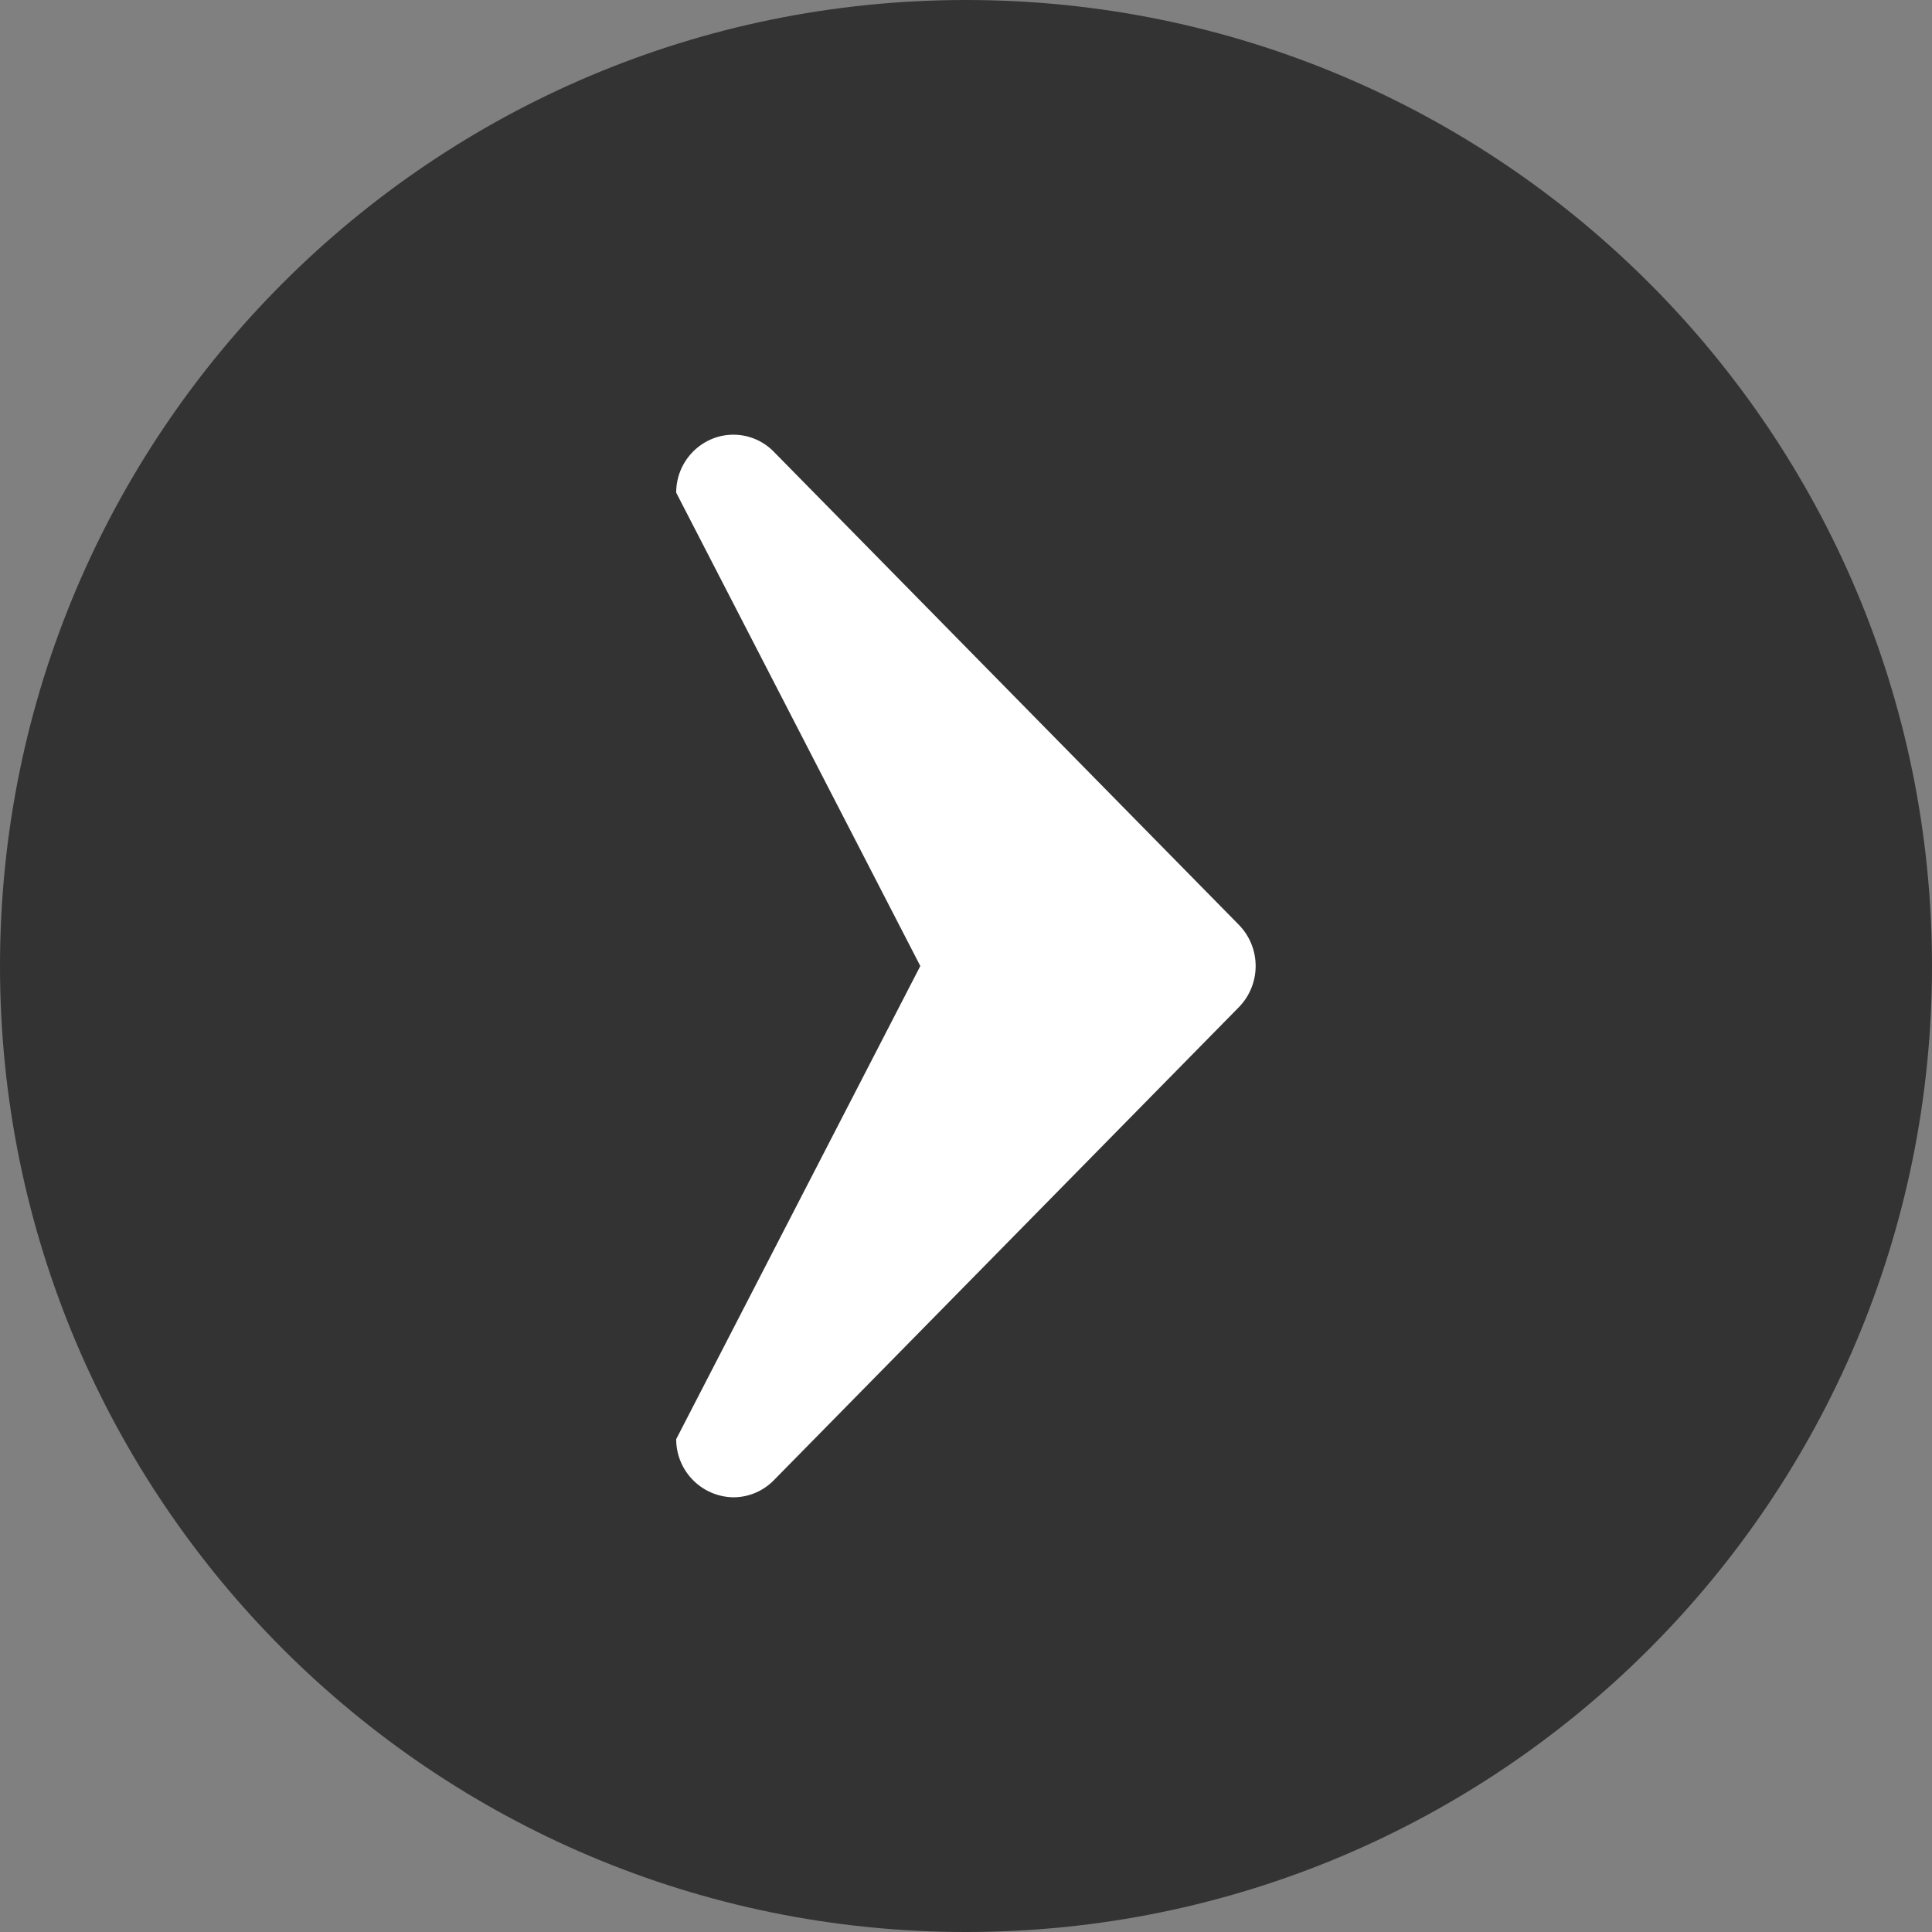 <svg xmlns="http://www.w3.org/2000/svg" width="20" height="20" viewBox="0 0 20 20"><rect x="0" y="0" width="20" height="20" fill="#808080" stroke="none"/><g><g><path fill="#333" d="M20 10c0-5.523-4.477-10-10-10S0 4.477 0 10s4.477 10 10 10 10-4.477 10-10z"/></g><g><path fill="#fff" d="M12.826 9.575L8.01 4.676a.584.584 0 0 0-.645-.13A.601.601 0 0 0 7 5.1L9.527 10 7 14.898a.601.601 0 0 0 .591.602.587.587 0 0 0 .419-.176l4.816-4.899a.61.61 0 0 0 0-.85z"/></g></g></svg>